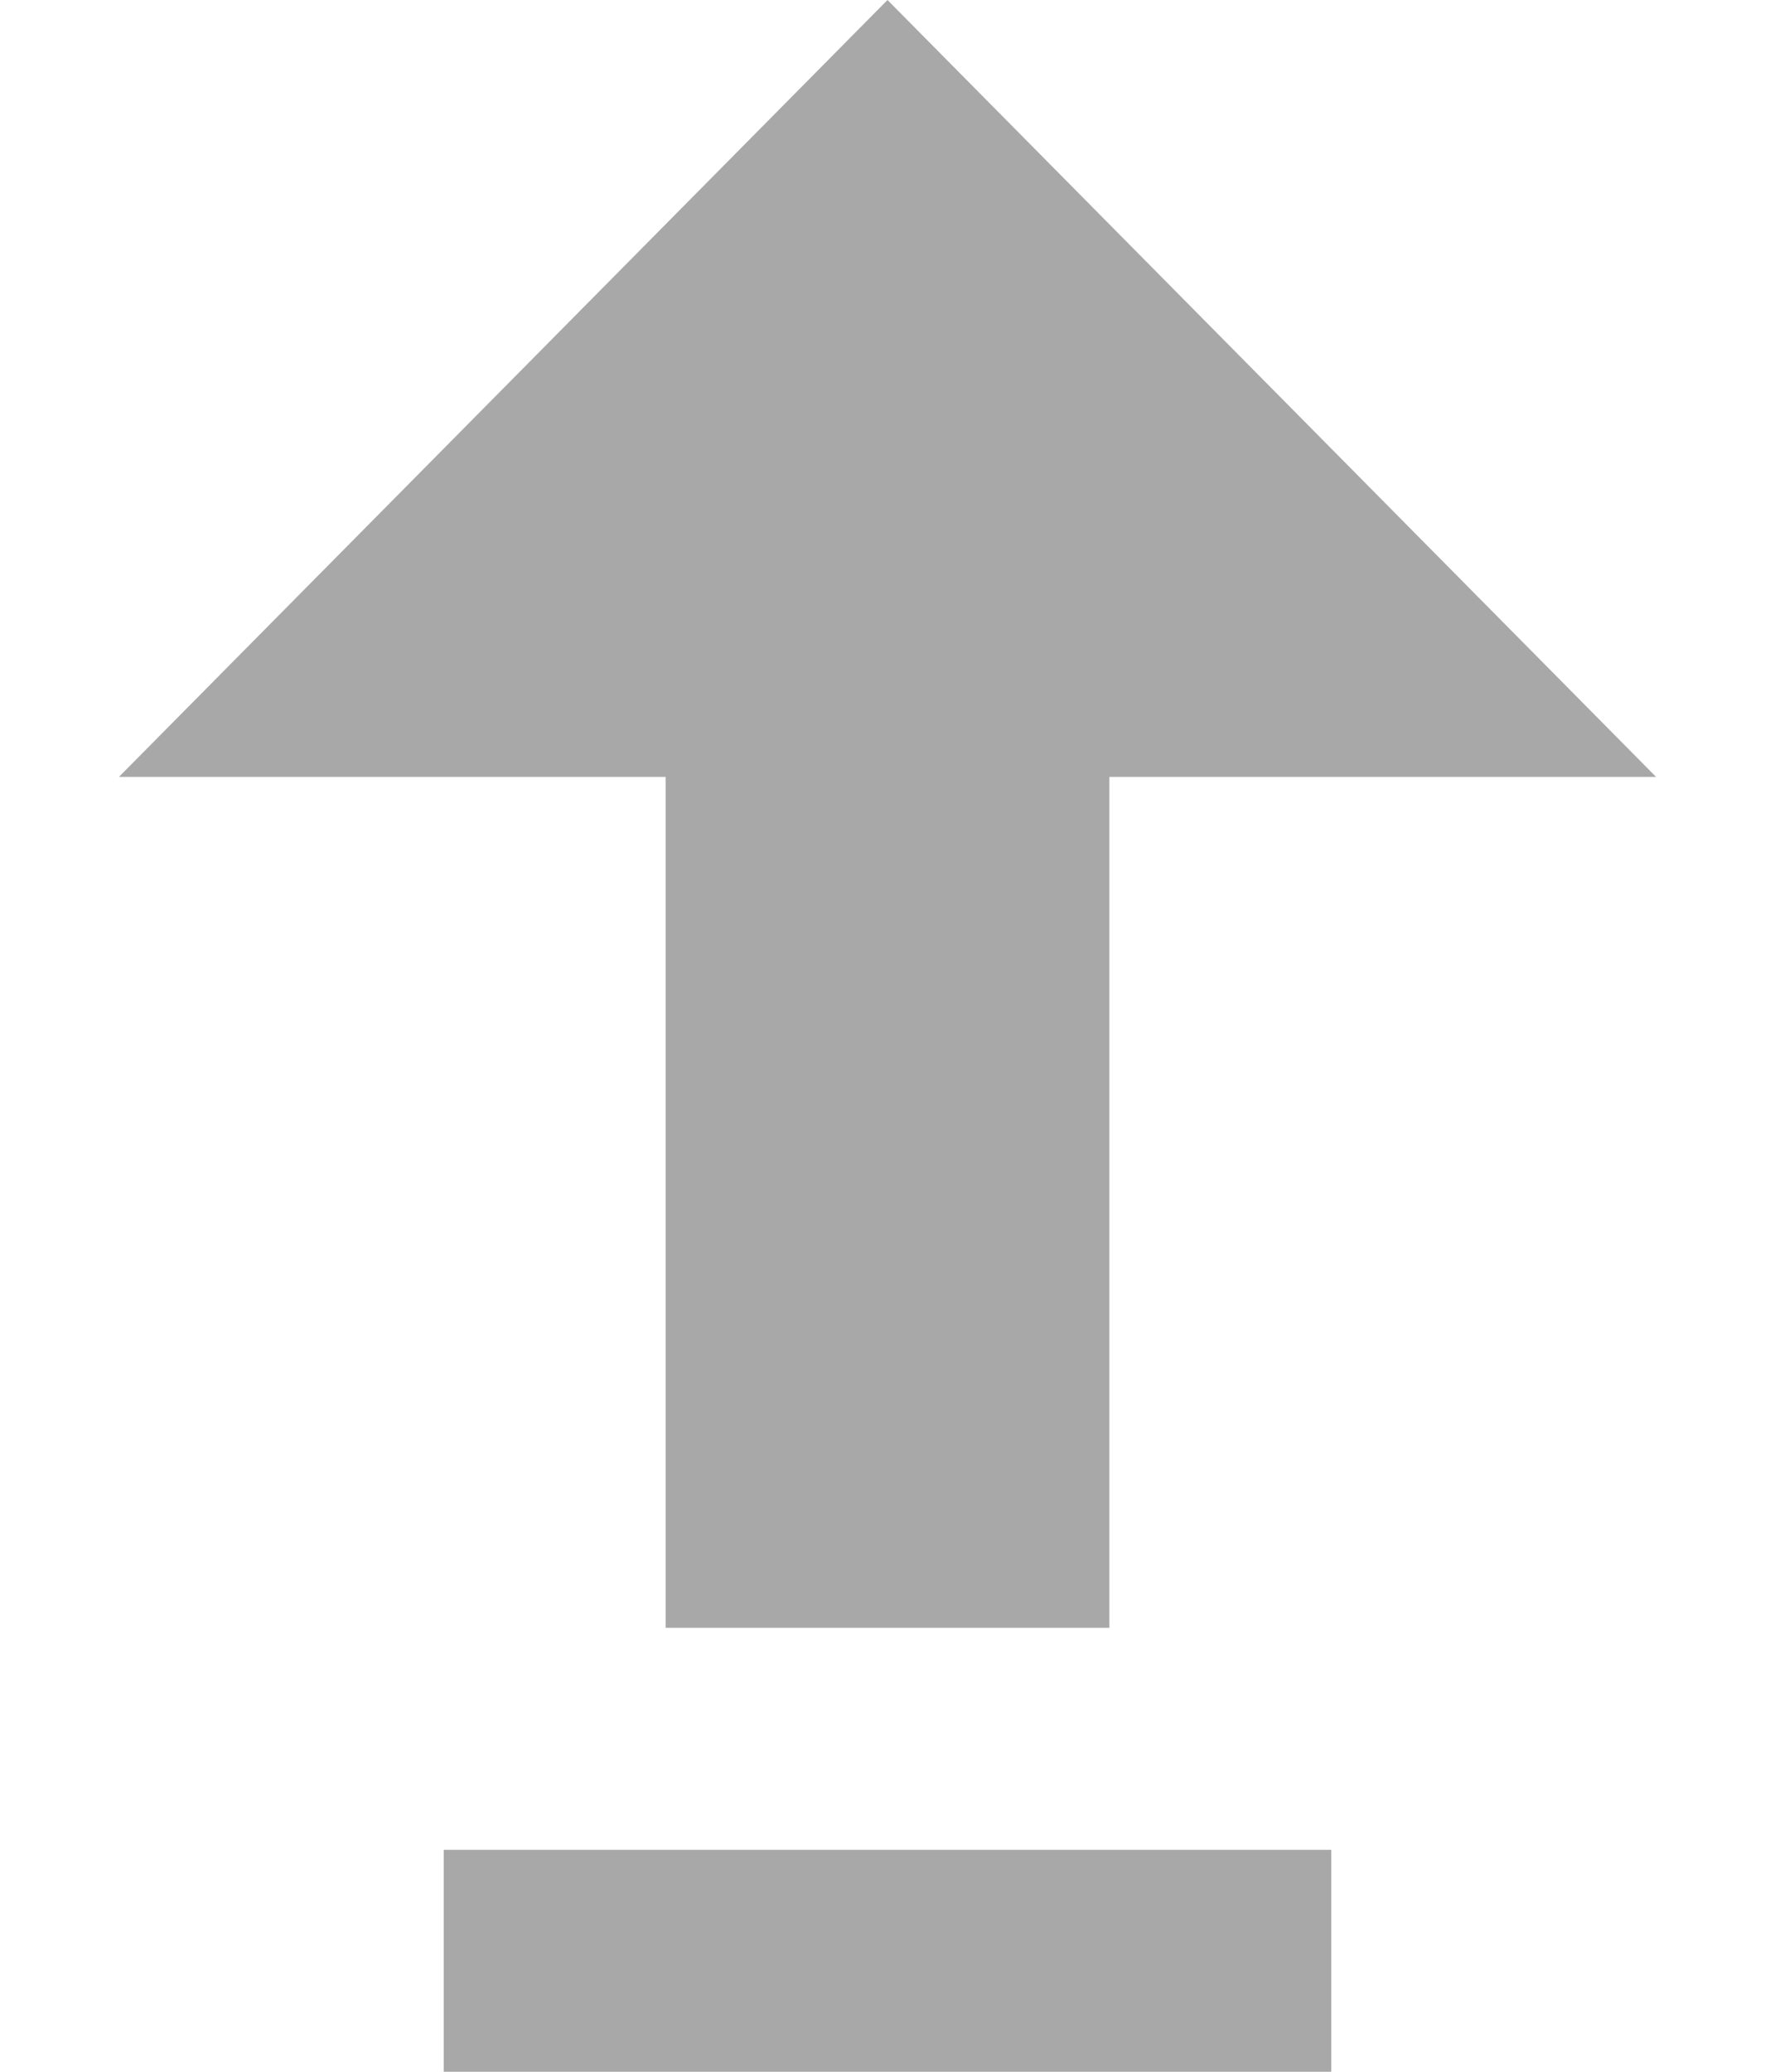 <svg width="24" height="28" viewBox="0 0 24 28" fill="none" xmlns="http://www.w3.org/2000/svg">
<path d="M12 0L22.392 10.5H1.608L12 0Z" fill="#A8A8A8"/>
<rect x="9" y="9" width="6" height="13" fill="#A8A8A8"/>
<rect x="6" y="25" width="12" height="3" fill="#A8A8A8"/>
</svg>
